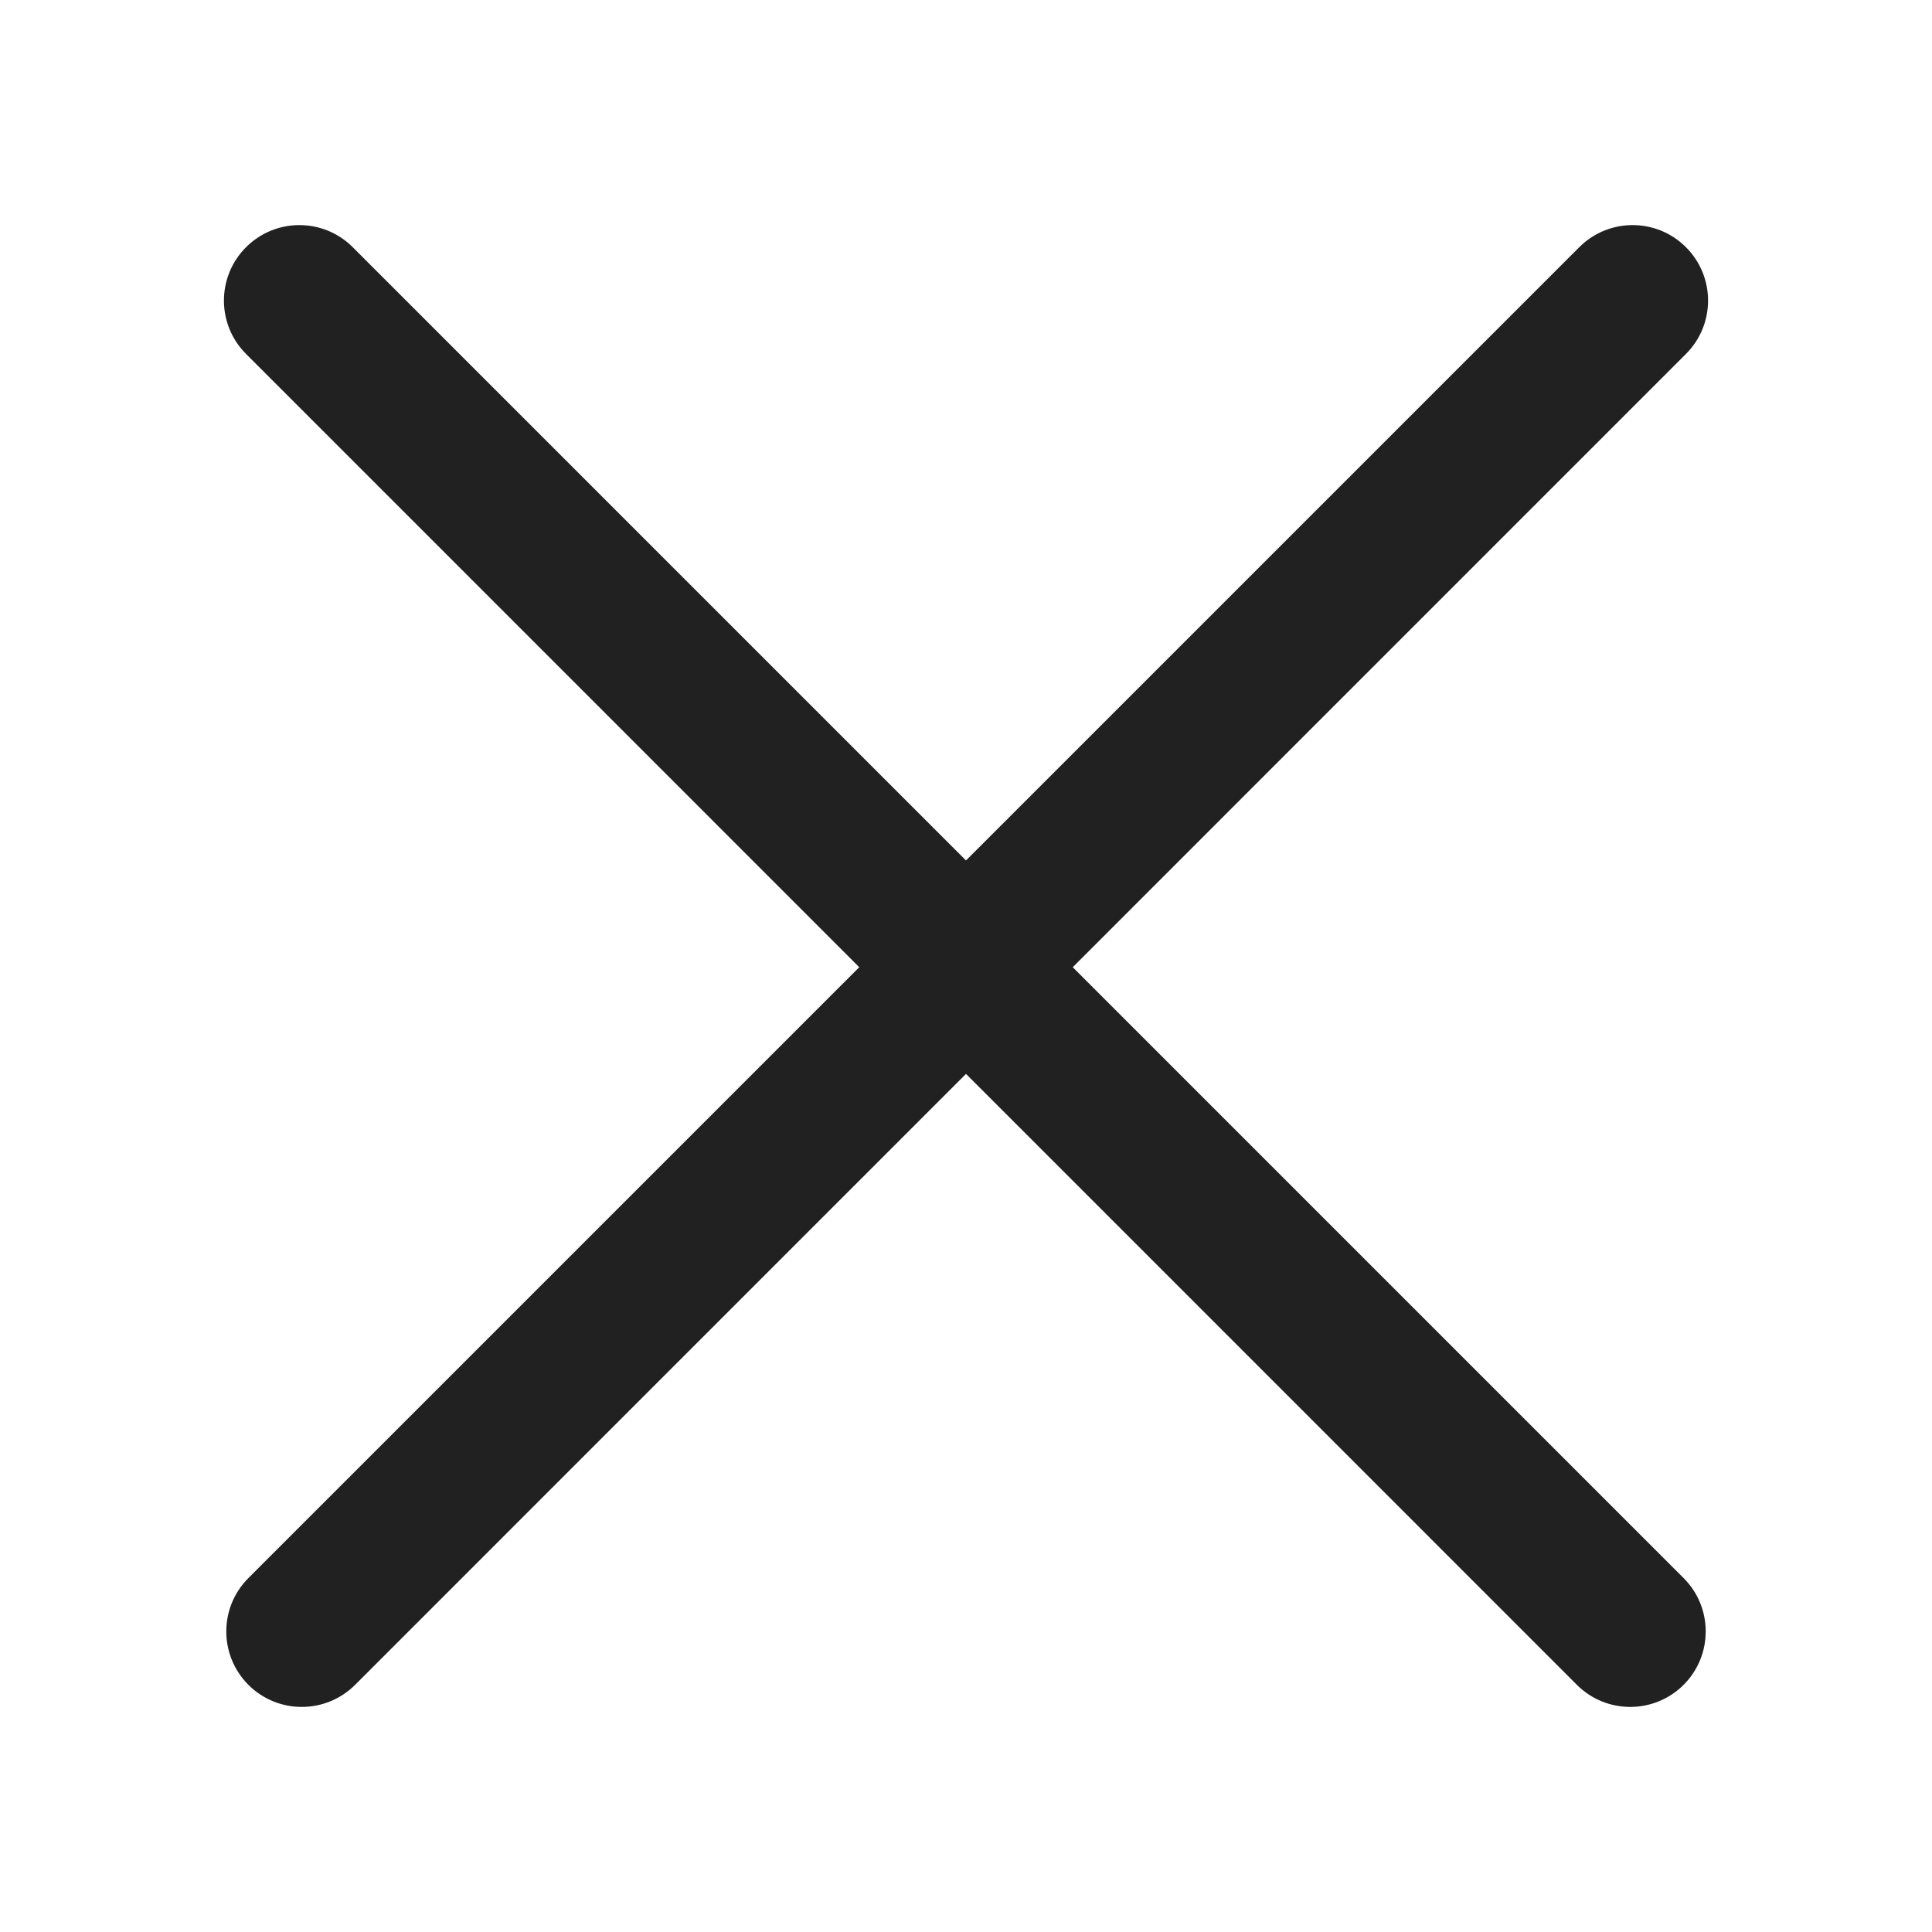 <svg width="32" height="32" viewBox="0 0 32 32" fill="none" xmlns="http://www.w3.org/2000/svg">
<path d="M4.075 4.095C4.563 3.606 5.355 3.606 5.843 4.095L16 14.252L26.157 4.095C26.645 3.606 27.437 3.606 27.925 4.095C28.413 4.583 28.413 5.374 27.925 5.862L17.768 16.02L27.886 26.138C28.374 26.626 28.374 27.417 27.886 27.906C27.398 28.394 26.606 28.394 26.118 27.906L16 17.787L5.882 27.906C5.393 28.394 4.602 28.394 4.114 27.906C3.626 27.417 3.626 26.626 4.114 26.138L14.232 16.02L4.075 5.862C3.587 5.374 3.587 4.583 4.075 4.095Z" fill="#212121"/>
</svg>
